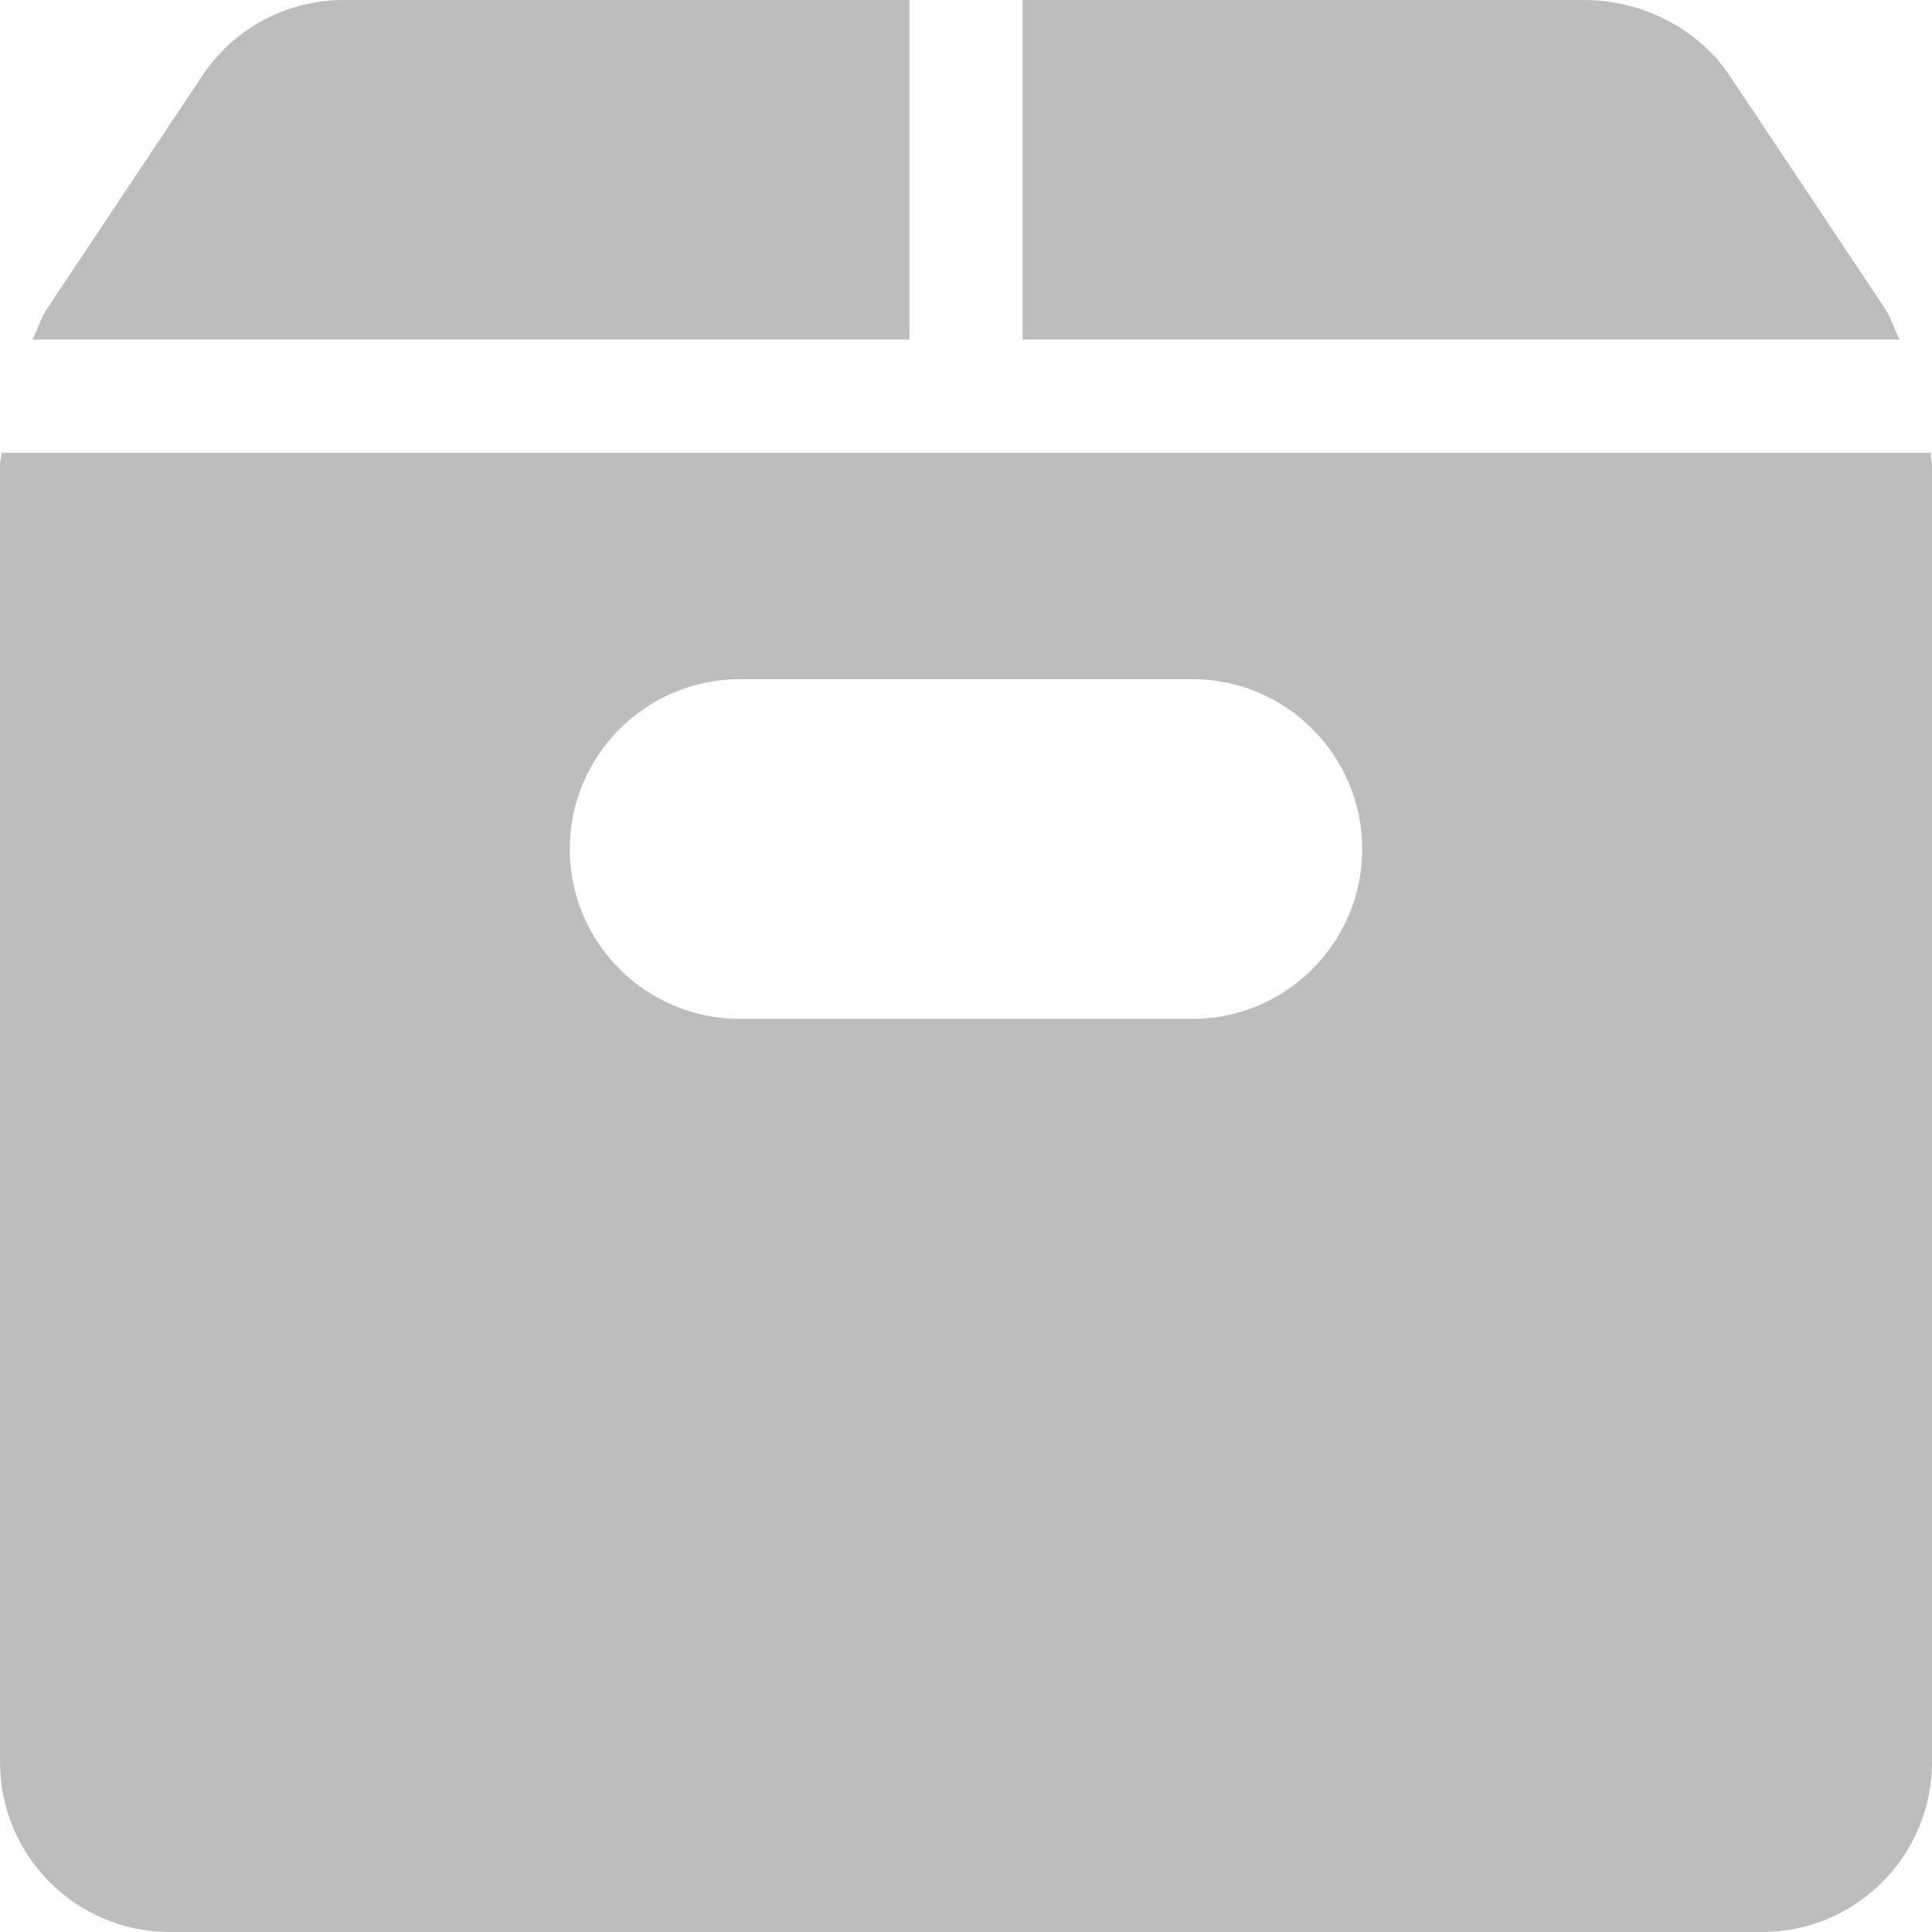 <svg width="22" height="22" viewBox="0 0 22 22" fill="none" xmlns="http://www.w3.org/2000/svg">
<g clip-path="url(#clip0_604_5205)">
<path d="M3.913 0C3.265 0 2.663 0.322 2.304 0.861L0.542 3.505C0.466 3.617 0.43 3.747 0.37 3.867H10.356V0H3.913Z" fill="#BDBDBD"/>
<path d="M21.459 3.505L19.696 0.861C19.337 0.322 18.692 0 18.044 0H11.645V3.867H21.63C21.57 3.747 21.534 3.617 21.459 3.505Z" fill="#BDBDBD"/>
<path d="M21.98 5.156H0.02C0.018 5.203 0 5.246 0 5.292V20.066C0 21.133 0.867 22 1.934 22H20.066C21.133 22 22 21.133 22 20.066V5.292C22 5.246 21.982 5.203 21.98 5.156ZM13.578 11.602H8.422C7.356 11.602 6.488 10.734 6.488 9.668C6.488 8.602 7.356 7.734 8.422 7.734H13.578C14.644 7.734 15.512 8.602 15.512 9.668C15.512 10.734 14.644 11.602 13.578 11.602Z" fill="#BDBDBD"/>
</g>
<defs>
<clipPath id="clip0_604_5205">
<rect width="22" height="22" fill="white"/>
</clipPath>
</defs>
</svg>
